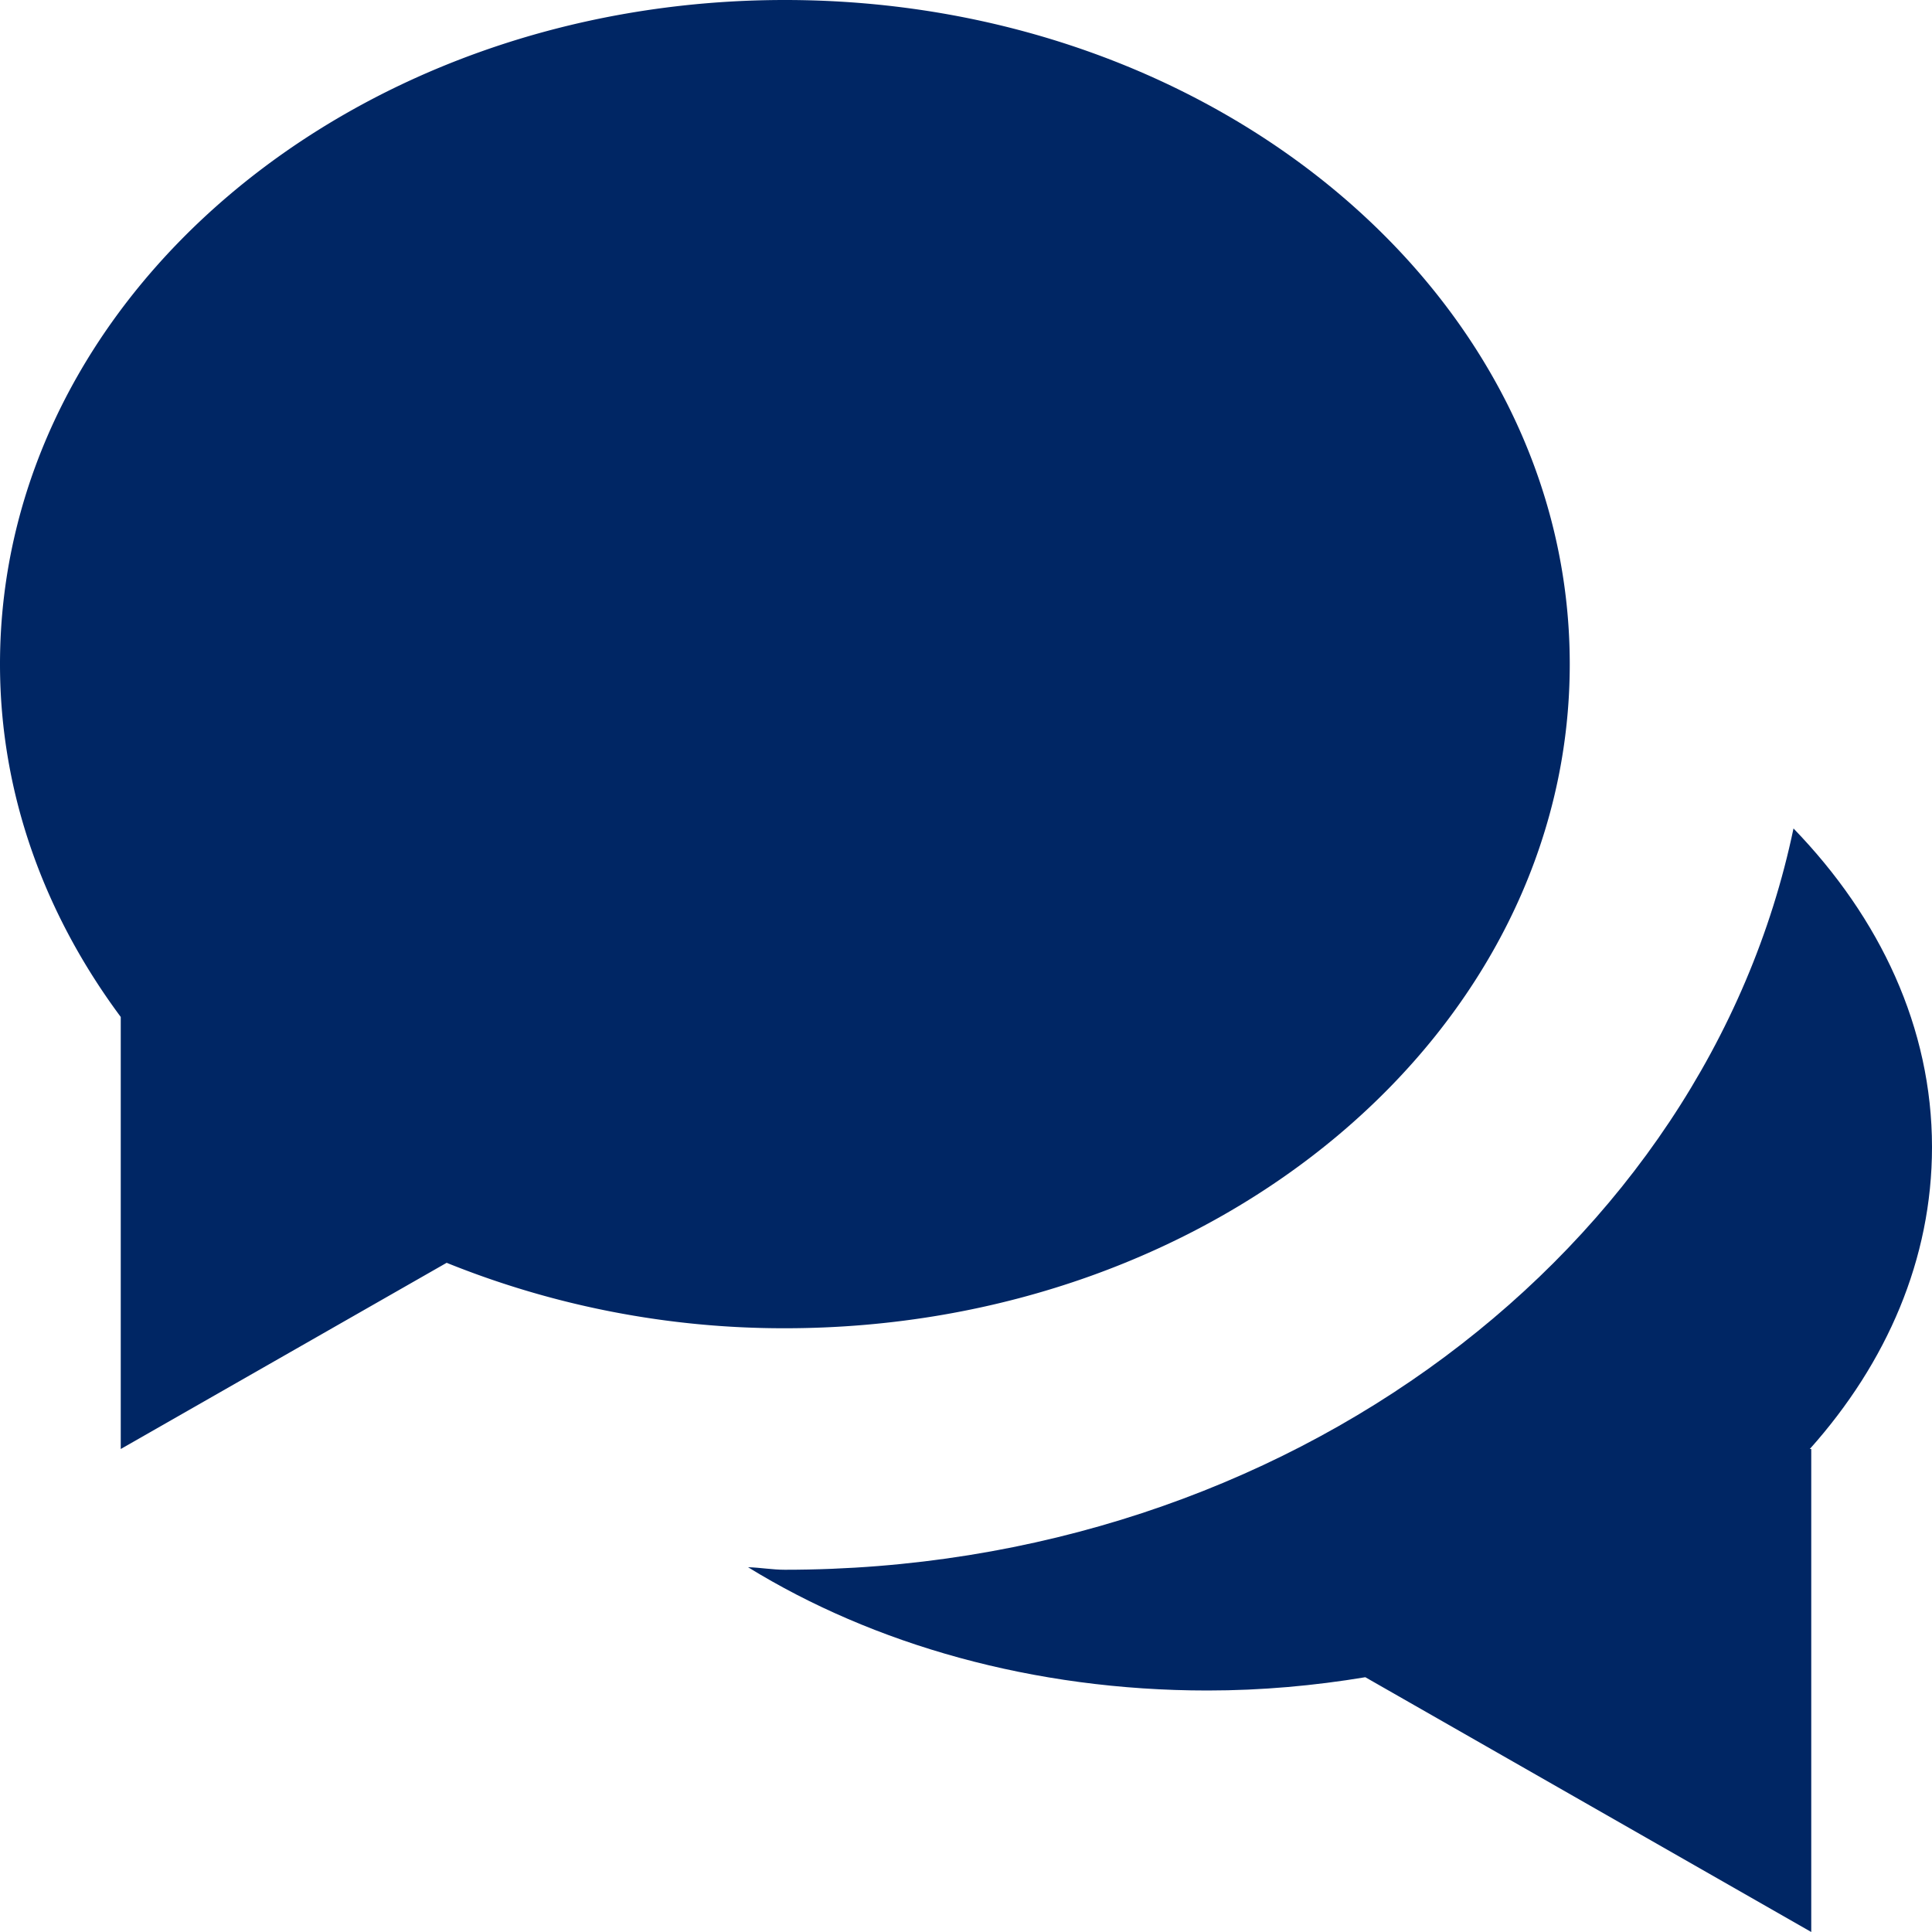 <svg fill="#002664" xmlns="http://www.w3.org/2000/svg" viewBox="0 0 16 16" width="16" height="16"><path d="M6.5 0C2.91 0 0 2.462 0 5.5c0 1.075.37 2.074 1 2.922V12l2.699-1.542A7.454 7.454 0 0 0 6.5 11c3.59 0 6.5-2.462 6.5-5.5S10.09 0 6.5 0z"/><path d="M16 9.5c0-.987-.429-1.897-1.147-2.639C14.124 10.348 10.66 13 6.5 13c-.103 0-.202-.018-.305-.021C7.231 13.617 8.556 14 10 14c.449 0 .886-.04 1.307-.11L15 16v-4h-.012C15.627 11.285 16 10.425 16 9.5z"/></svg>